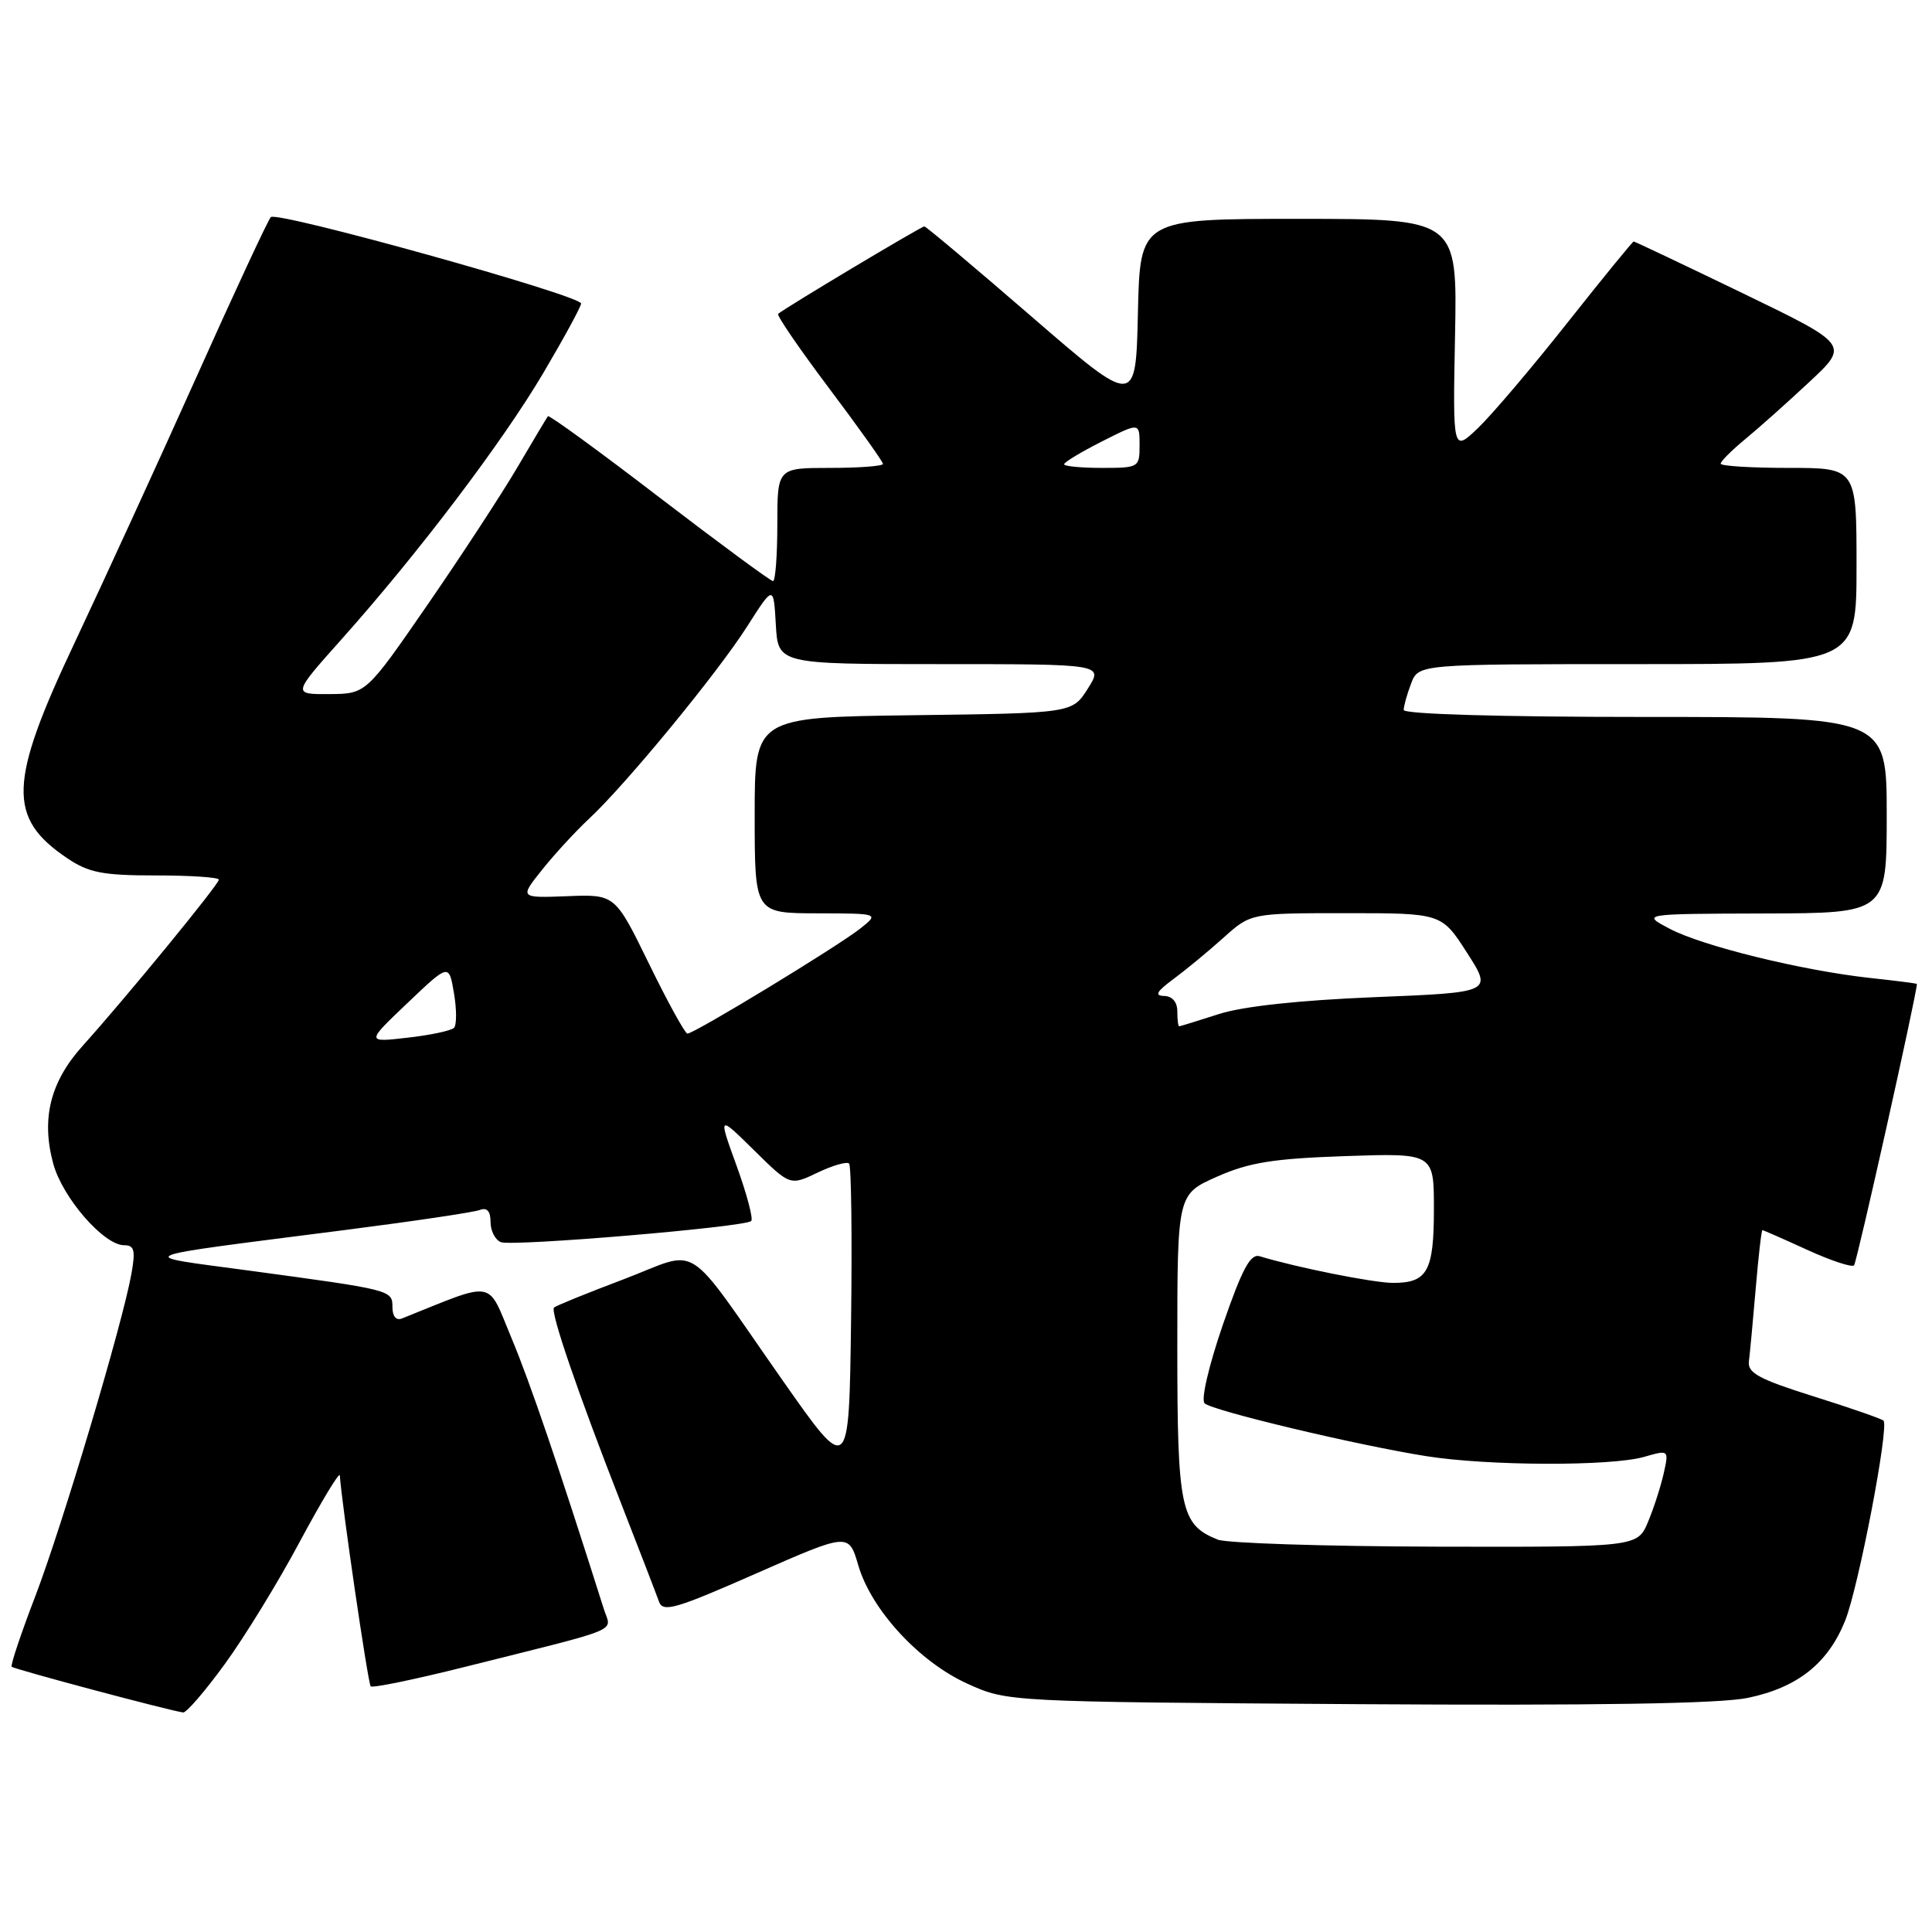 <?xml version="1.0" encoding="UTF-8" standalone="no"?>
<!DOCTYPE svg PUBLIC "-//W3C//DTD SVG 1.1//EN" "http://www.w3.org/Graphics/SVG/1.1/DTD/svg11.dtd" >
<svg xmlns="http://www.w3.org/2000/svg" xmlns:xlink="http://www.w3.org/1999/xlink" version="1.1" viewBox="0 0 256 256">
 <g >
 <path fill="currentColor"
d=" M 29.77 220.52 C 32.37 216.96 36.86 209.65 39.73 204.27 C 42.61 198.90 45.00 194.95 45.03 195.50 C 45.26 199.15 48.76 223.09 49.12 223.45 C 49.36 223.69 54.95 222.54 61.53 220.89 C 82.92 215.53 81.00 216.33 80.02 213.23 C 73.97 194.14 70.27 183.27 67.78 177.31 C 64.49 169.43 65.82 169.67 53.25 174.71 C 52.50 175.01 52.00 174.42 52.00 173.23 C 52.00 170.93 51.99 170.93 33.00 168.36 C 17.59 166.28 16.50 166.73 45.82 162.97 C 54.80 161.82 62.79 160.63 63.57 160.33 C 64.53 159.96 65.00 160.48 65.00 161.92 C 65.00 163.10 65.62 164.30 66.37 164.59 C 67.93 165.19 98.74 162.59 99.54 161.79 C 99.83 161.50 98.96 158.22 97.61 154.49 C 95.15 147.72 95.15 147.72 99.92 152.42 C 104.69 157.12 104.69 157.12 108.33 155.38 C 110.34 154.42 112.22 153.88 112.51 154.18 C 112.80 154.47 112.92 163.88 112.77 175.08 C 112.50 195.45 112.50 195.45 103.75 182.98 C 90.36 163.87 93.02 165.57 82.66 169.50 C 77.80 171.34 73.63 173.03 73.41 173.26 C 72.88 173.78 76.56 184.52 82.22 199.00 C 84.69 205.32 86.98 211.27 87.31 212.20 C 87.83 213.69 89.44 213.23 100.18 208.50 C 112.46 203.10 112.46 203.10 113.72 207.39 C 115.45 213.32 121.80 220.21 128.21 223.11 C 133.50 225.50 133.50 225.50 179.83 225.81 C 211.48 226.01 227.87 225.75 231.59 224.98 C 238.18 223.61 242.21 220.42 244.49 214.75 C 246.26 210.35 250.35 189.02 249.57 188.24 C 249.33 188.00 245.17 186.55 240.32 185.03 C 233.07 182.75 231.54 181.92 231.74 180.38 C 231.87 179.35 232.28 175.01 232.64 170.75 C 233.00 166.49 233.40 163.00 233.53 163.00 C 233.65 163.00 236.32 164.17 239.44 165.60 C 242.57 167.03 245.37 167.96 245.67 167.67 C 246.04 167.29 253.94 131.92 254.00 130.38 C 254.00 130.31 251.19 129.95 247.75 129.58 C 238.80 128.60 225.58 125.36 221.23 123.06 C 217.50 121.09 217.50 121.09 233.75 121.04 C 250.00 121.00 250.00 121.00 250.00 108.00 C 250.00 95.00 250.00 95.00 218.00 95.00 C 198.82 95.00 186.00 94.63 186.00 94.07 C 186.00 93.55 186.44 91.98 186.98 90.57 C 187.95 88.00 187.95 88.00 216.98 88.00 C 246.00 88.00 246.00 88.00 246.00 75.00 C 246.00 62.00 246.00 62.00 237.00 62.00 C 232.05 62.00 228.00 61.75 228.00 61.44 C 228.00 61.12 229.46 59.67 231.25 58.19 C 233.04 56.72 236.87 53.30 239.76 50.60 C 245.03 45.68 245.03 45.68 230.89 38.84 C 223.11 35.08 216.62 32.00 216.47 32.00 C 216.33 32.00 212.38 36.84 207.70 42.75 C 203.03 48.66 197.70 54.94 195.85 56.71 C 192.50 59.91 192.50 59.91 192.80 44.46 C 193.10 29.00 193.10 29.00 172.08 29.00 C 151.06 29.00 151.06 29.00 150.78 41.45 C 150.50 53.90 150.50 53.90 136.69 41.95 C 129.09 35.38 122.70 30.00 122.48 30.00 C 122.07 30.00 103.84 40.90 103.11 41.59 C 102.89 41.79 105.93 46.22 109.86 51.45 C 113.79 56.67 117.00 61.19 117.00 61.47 C 117.00 61.76 113.85 62.00 110.00 62.00 C 103.00 62.00 103.00 62.00 103.00 69.50 C 103.00 73.62 102.74 77.00 102.43 77.00 C 102.11 77.00 95.33 72.00 87.36 65.90 C 79.40 59.79 72.75 54.95 72.60 55.15 C 72.46 55.34 70.61 58.42 68.51 62.00 C 66.40 65.58 61.04 73.77 56.59 80.22 C 48.50 91.94 48.50 91.94 43.63 91.97 C 38.75 92.00 38.75 92.00 45.22 84.75 C 55.42 73.32 66.55 58.63 72.00 49.41 C 74.75 44.75 77.00 40.61 77.00 40.22 C 76.99 39.15 36.67 27.92 35.88 28.77 C 35.51 29.17 31.06 38.72 26.01 50.00 C 20.95 61.28 13.70 77.08 9.91 85.12 C 1.12 103.72 0.96 108.36 8.91 113.72 C 11.76 115.64 13.61 116.00 20.65 116.00 C 25.24 116.00 29.00 116.25 29.00 116.56 C 29.00 117.19 16.60 132.31 10.96 138.57 C 6.67 143.33 5.44 148.22 7.05 154.17 C 8.26 158.68 13.75 165.00 16.45 165.00 C 17.80 165.00 17.97 165.67 17.42 168.75 C 16.25 175.36 8.24 202.20 4.68 211.50 C 2.78 216.45 1.37 220.66 1.55 220.85 C 1.85 221.18 22.61 226.71 24.27 226.91 C 24.70 226.96 27.18 224.08 29.77 220.52 Z  M 161.36 204.01 C 156.42 202.02 156.00 200.00 156.00 178.40 C 156.00 158.25 156.00 158.25 161.25 155.92 C 165.51 154.03 168.71 153.52 178.25 153.19 C 190.00 152.79 190.00 152.79 190.00 160.19 C 190.00 168.46 189.14 170.01 184.55 169.99 C 181.91 169.97 171.77 167.94 166.92 166.46 C 165.69 166.08 164.60 168.11 162.03 175.55 C 160.16 181.00 159.11 185.49 159.62 185.95 C 160.67 186.93 179.83 191.50 189.00 192.95 C 197.17 194.25 213.45 194.30 217.83 193.05 C 221.14 192.10 221.14 192.10 220.46 195.19 C 220.08 196.89 219.15 199.80 218.38 201.64 C 216.97 205.00 216.97 205.00 190.24 204.94 C 175.53 204.90 162.54 204.48 161.36 204.01 Z  M 54.00 132.90 C 59.49 127.67 59.49 127.67 60.15 131.59 C 60.52 133.74 60.52 135.81 60.16 136.19 C 59.80 136.57 57.02 137.16 54.00 137.50 C 48.50 138.13 48.50 138.13 54.00 132.90 Z  M 86.00 127.71 C 81.50 118.50 81.50 118.50 75.17 118.75 C 68.84 118.99 68.84 118.99 71.83 115.25 C 73.47 113.19 76.27 110.15 78.04 108.50 C 82.91 103.97 95.05 89.21 99.00 83.01 C 102.50 77.52 102.50 77.52 102.80 82.76 C 103.10 88.00 103.10 88.00 124.65 88.00 C 146.20 88.00 146.20 88.00 144.14 91.25 C 142.08 94.50 142.08 94.50 121.04 94.77 C 100.00 95.04 100.00 95.04 100.00 108.02 C 100.00 121.00 100.00 121.00 108.25 121.02 C 116.50 121.04 116.50 121.04 114.00 123.03 C 110.98 125.42 91.90 137.02 91.08 136.96 C 90.76 136.93 88.47 132.77 86.00 127.71 Z  M 156.00 134.00 C 156.00 132.77 155.32 131.99 154.25 131.97 C 152.94 131.94 153.26 131.37 155.50 129.72 C 157.15 128.50 160.13 126.04 162.12 124.25 C 165.74 121.00 165.74 121.00 178.38 121.00 C 191.02 121.00 191.02 121.00 194.39 126.25 C 197.76 131.50 197.76 131.50 182.13 132.13 C 172.14 132.54 164.70 133.34 161.50 134.37 C 158.75 135.26 156.39 135.98 156.25 135.99 C 156.11 136.00 156.00 135.10 156.00 134.00 Z  M 141.00 61.52 C 141.00 61.25 143.25 59.89 146.00 58.50 C 151.00 55.97 151.00 55.97 151.00 58.98 C 151.00 61.94 150.90 62.00 146.00 62.00 C 143.25 62.00 141.00 61.78 141.00 61.52 Z "/>
</g>
</svg>